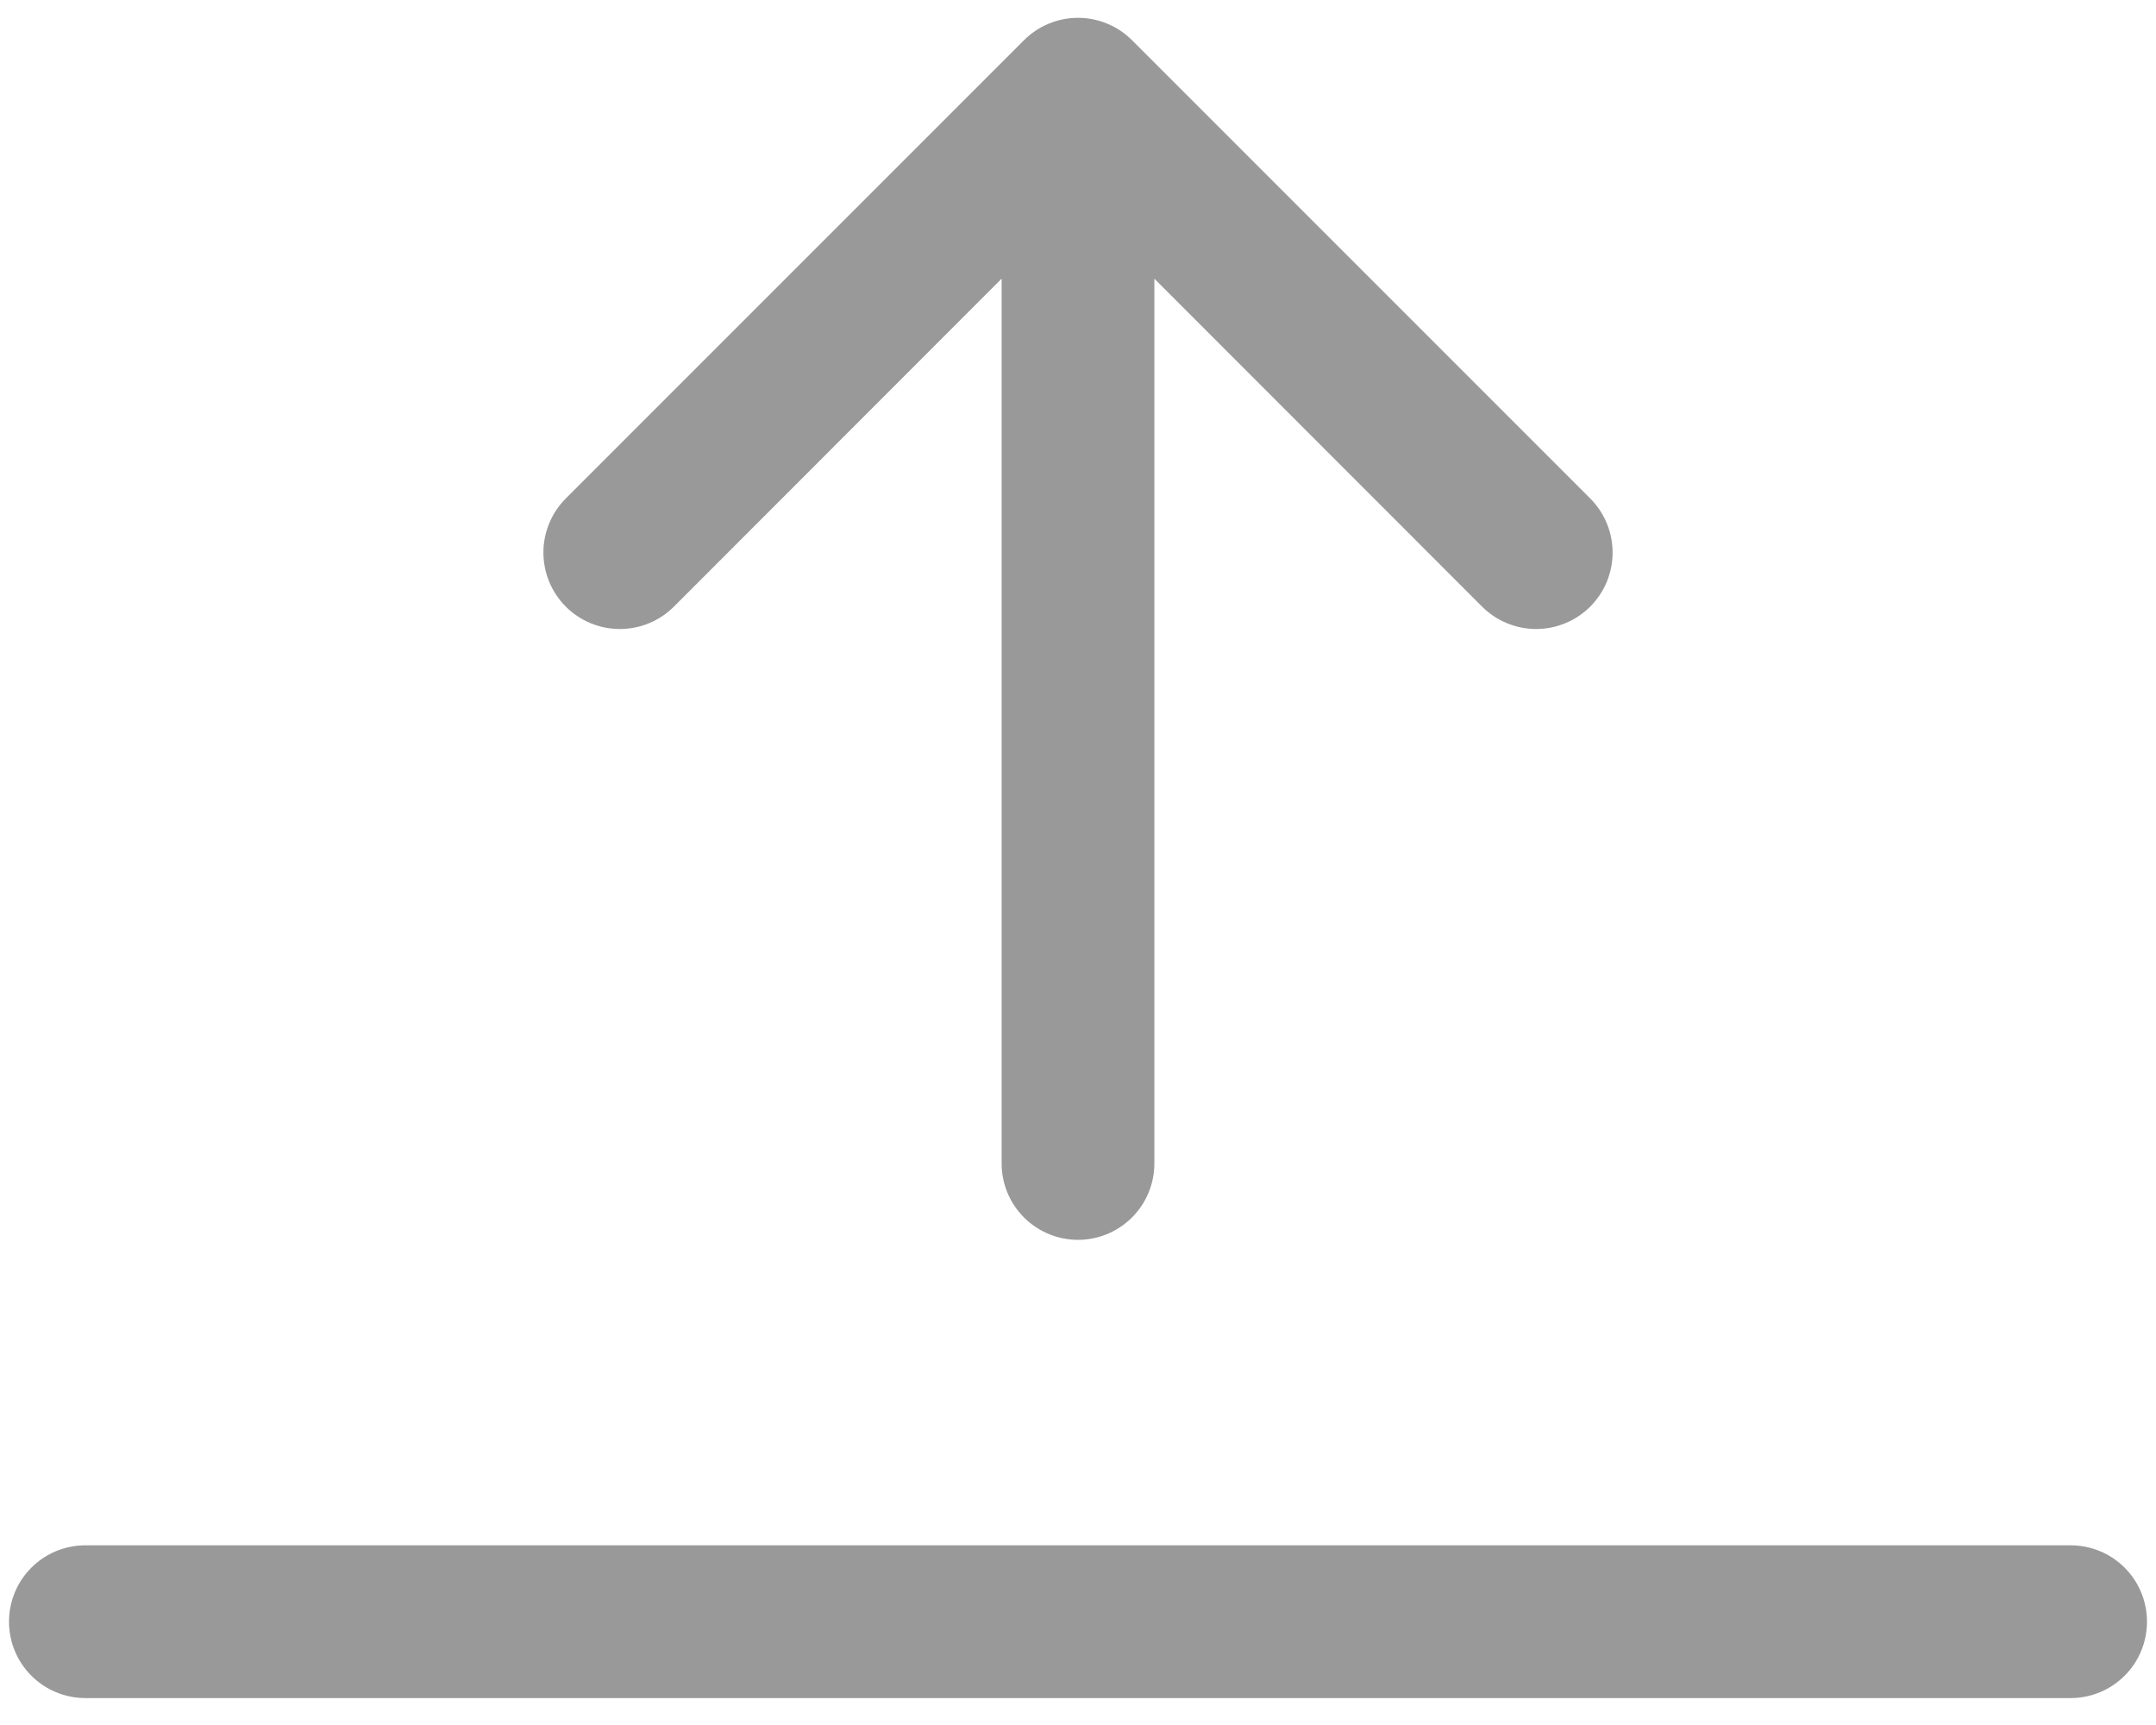 <svg width="45" height="36" viewBox="0 0 45 36" fill="none" xmlns="http://www.w3.org/2000/svg">
<path fill-rule="evenodd" clip-rule="evenodd" d="M22.5 25.875C22.923 25.875 23.328 25.707 23.627 25.408C23.926 25.109 24.094 24.704 24.094 24.281V5.816L30.934 12.66C31.082 12.808 31.258 12.925 31.452 13.005C31.645 13.086 31.853 13.127 32.062 13.127C32.272 13.127 32.48 13.086 32.673 13.005C32.867 12.925 33.043 12.808 33.191 12.66C33.339 12.511 33.457 12.335 33.537 12.142C33.617 11.948 33.658 11.741 33.658 11.531C33.658 11.322 33.617 11.114 33.537 10.921C33.457 10.727 33.339 10.551 33.191 10.403L23.628 0.84C23.48 0.692 23.305 0.574 23.111 0.494C22.917 0.413 22.71 0.372 22.5 0.372C22.29 0.372 22.083 0.413 21.889 0.494C21.695 0.574 21.52 0.692 21.372 0.84L11.809 10.403C11.51 10.702 11.342 11.108 11.342 11.531C11.342 11.954 11.51 12.36 11.809 12.66C12.108 12.959 12.514 13.127 12.938 13.127C13.361 13.127 13.767 12.959 14.066 12.66L20.906 5.816V24.281C20.906 24.704 21.074 25.109 21.373 25.408C21.672 25.707 22.077 25.875 22.5 25.875ZM0.188 33.844C0.188 33.421 0.355 33.016 0.654 32.717C0.953 32.418 1.359 32.25 1.781 32.25H43.219C43.641 32.25 44.047 32.418 44.346 32.717C44.645 33.016 44.812 33.421 44.812 33.844C44.812 34.266 44.645 34.672 44.346 34.971C44.047 35.27 43.641 35.438 43.219 35.438H1.781C1.359 35.438 0.953 35.27 0.654 34.971C0.355 34.672 0.188 34.266 0.188 33.844Z" fill="#999999"/>
</svg>
